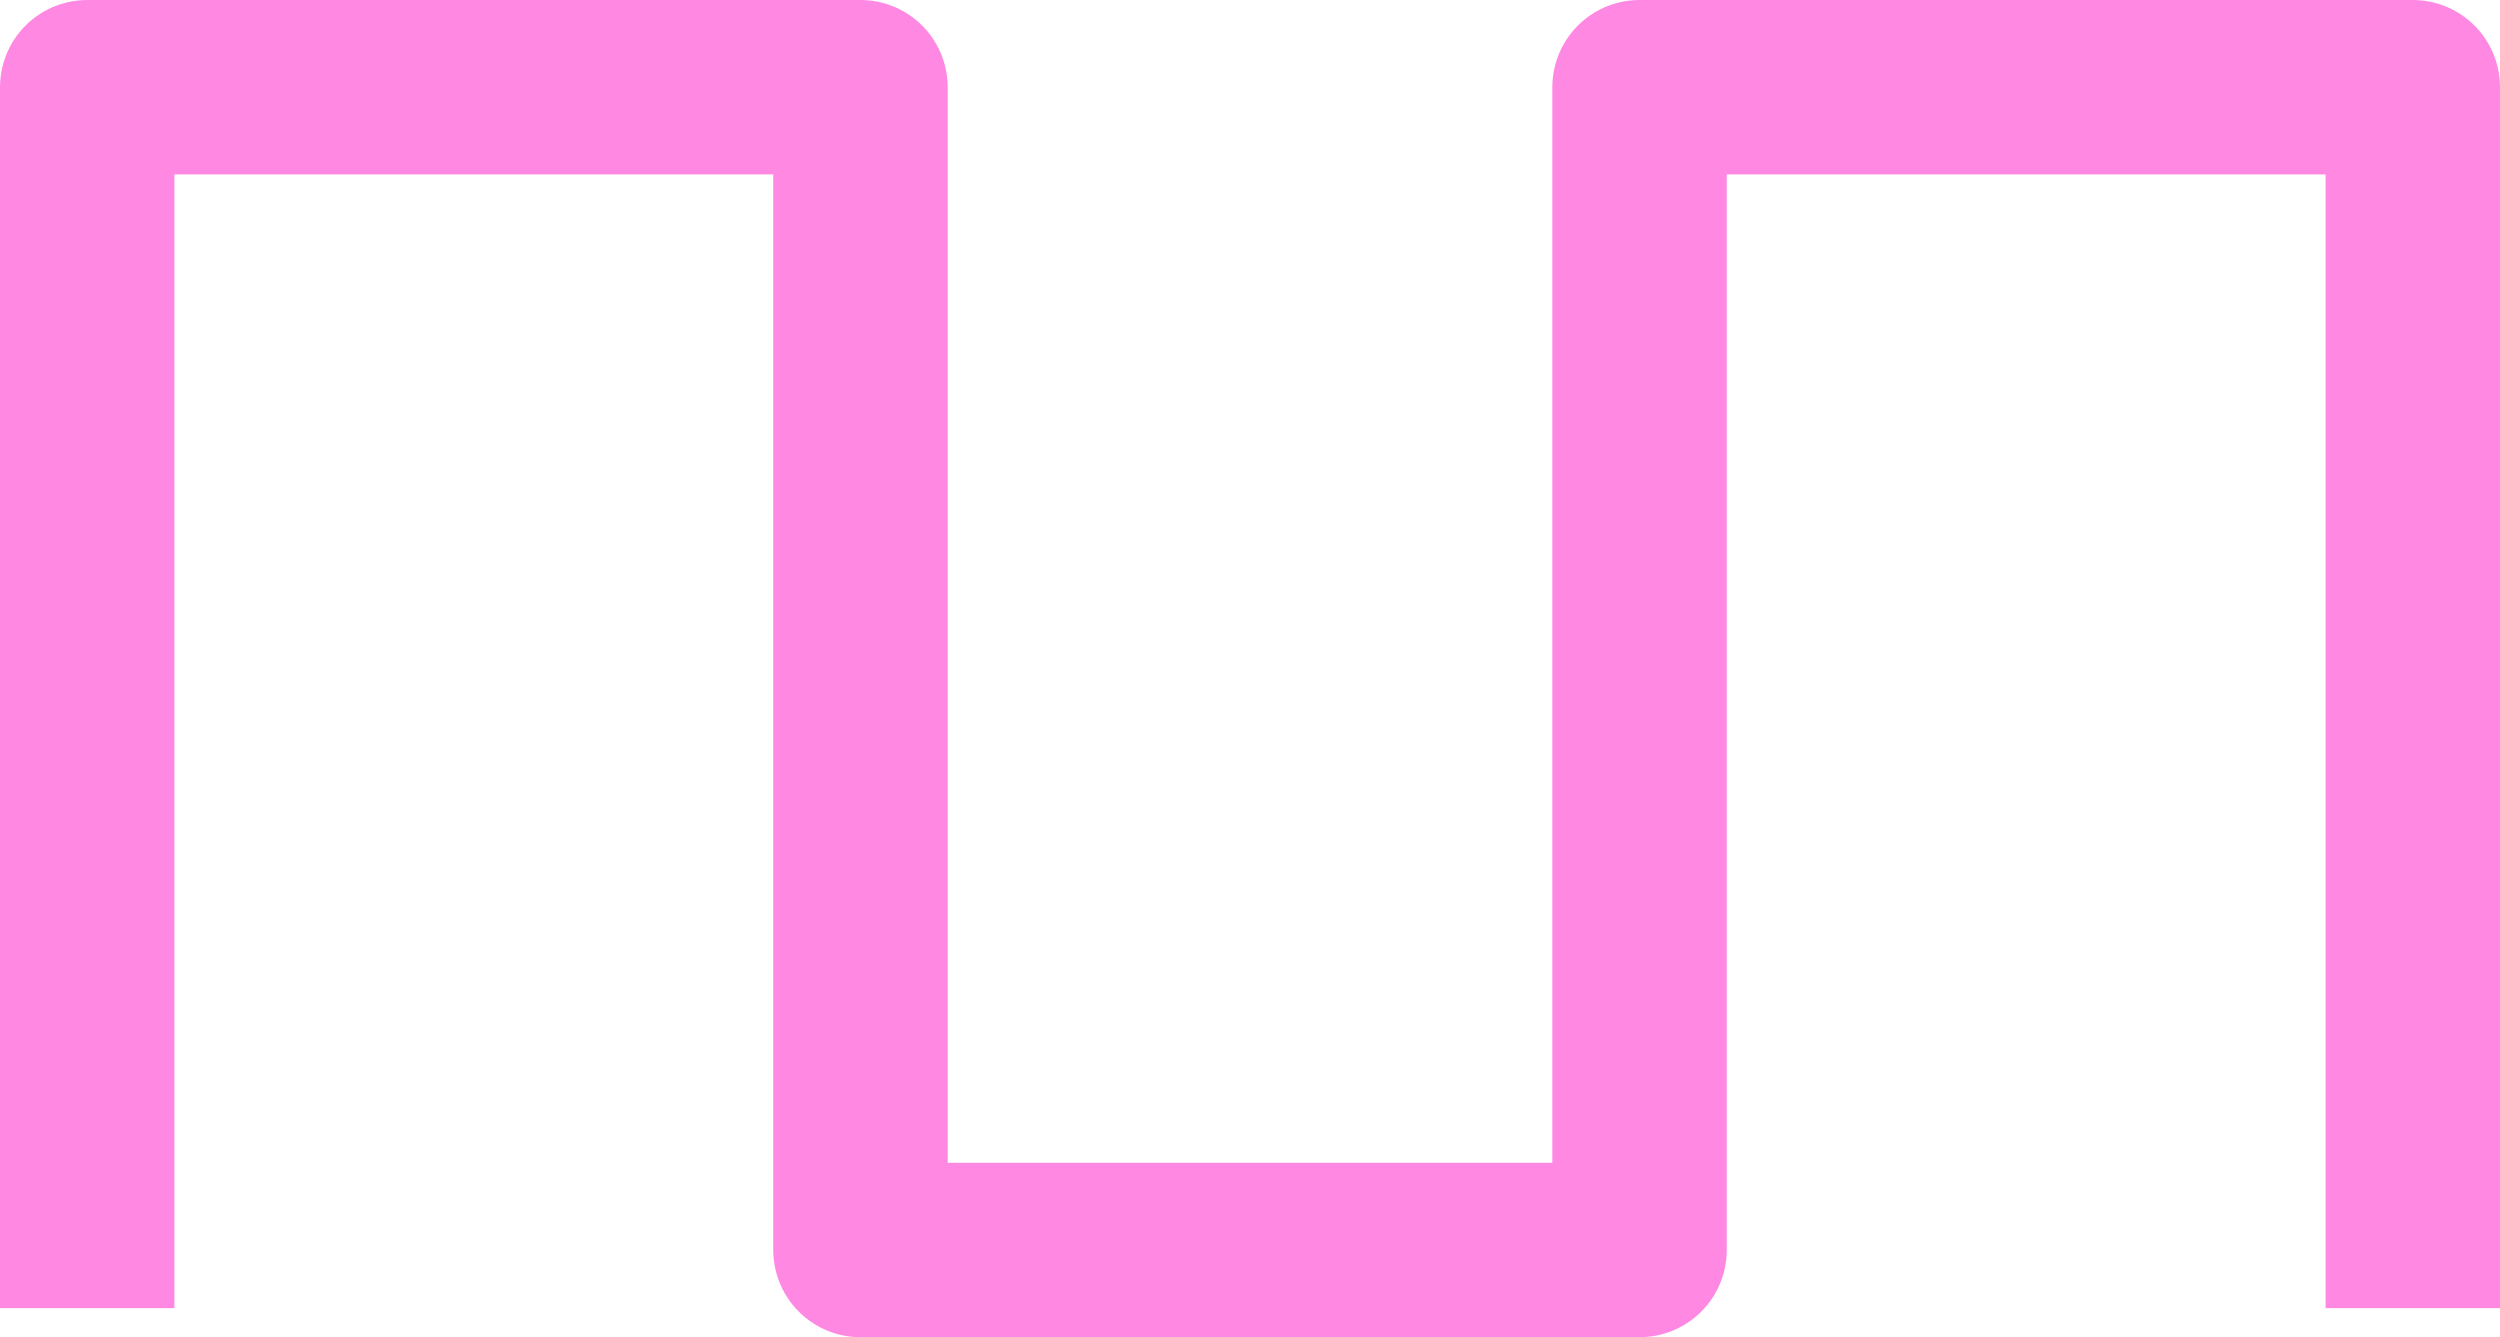 <?xml version="1.0" encoding="utf-8"?>
<!-- Generator: Adobe Illustrator 24.1.3, SVG Export Plug-In . SVG Version: 6.00 Build 0)  -->
<svg version="1.1" id="Layer_1" xmlns="http://www.w3.org/2000/svg" xmlns:xlink="http://www.w3.org/1999/xlink" x="0px" y="0px"
	 viewBox="0 0 43 23" style="enable-background:new 0 0 43 23;" xml:space="preserve">
<style type="text/css">
	.st0{fill:none;stroke:#FF88E3;stroke-width:3;stroke-linejoin:round;stroke-miterlimit:10;}
</style>
<polyline class="st0" points="1.5,22.5 1.5,1.5 14.8,1.5 14.8,21.5 28.2,21.5 28.2,1.5 41.5,1.5 41.5,22.5 "/>
</svg>
